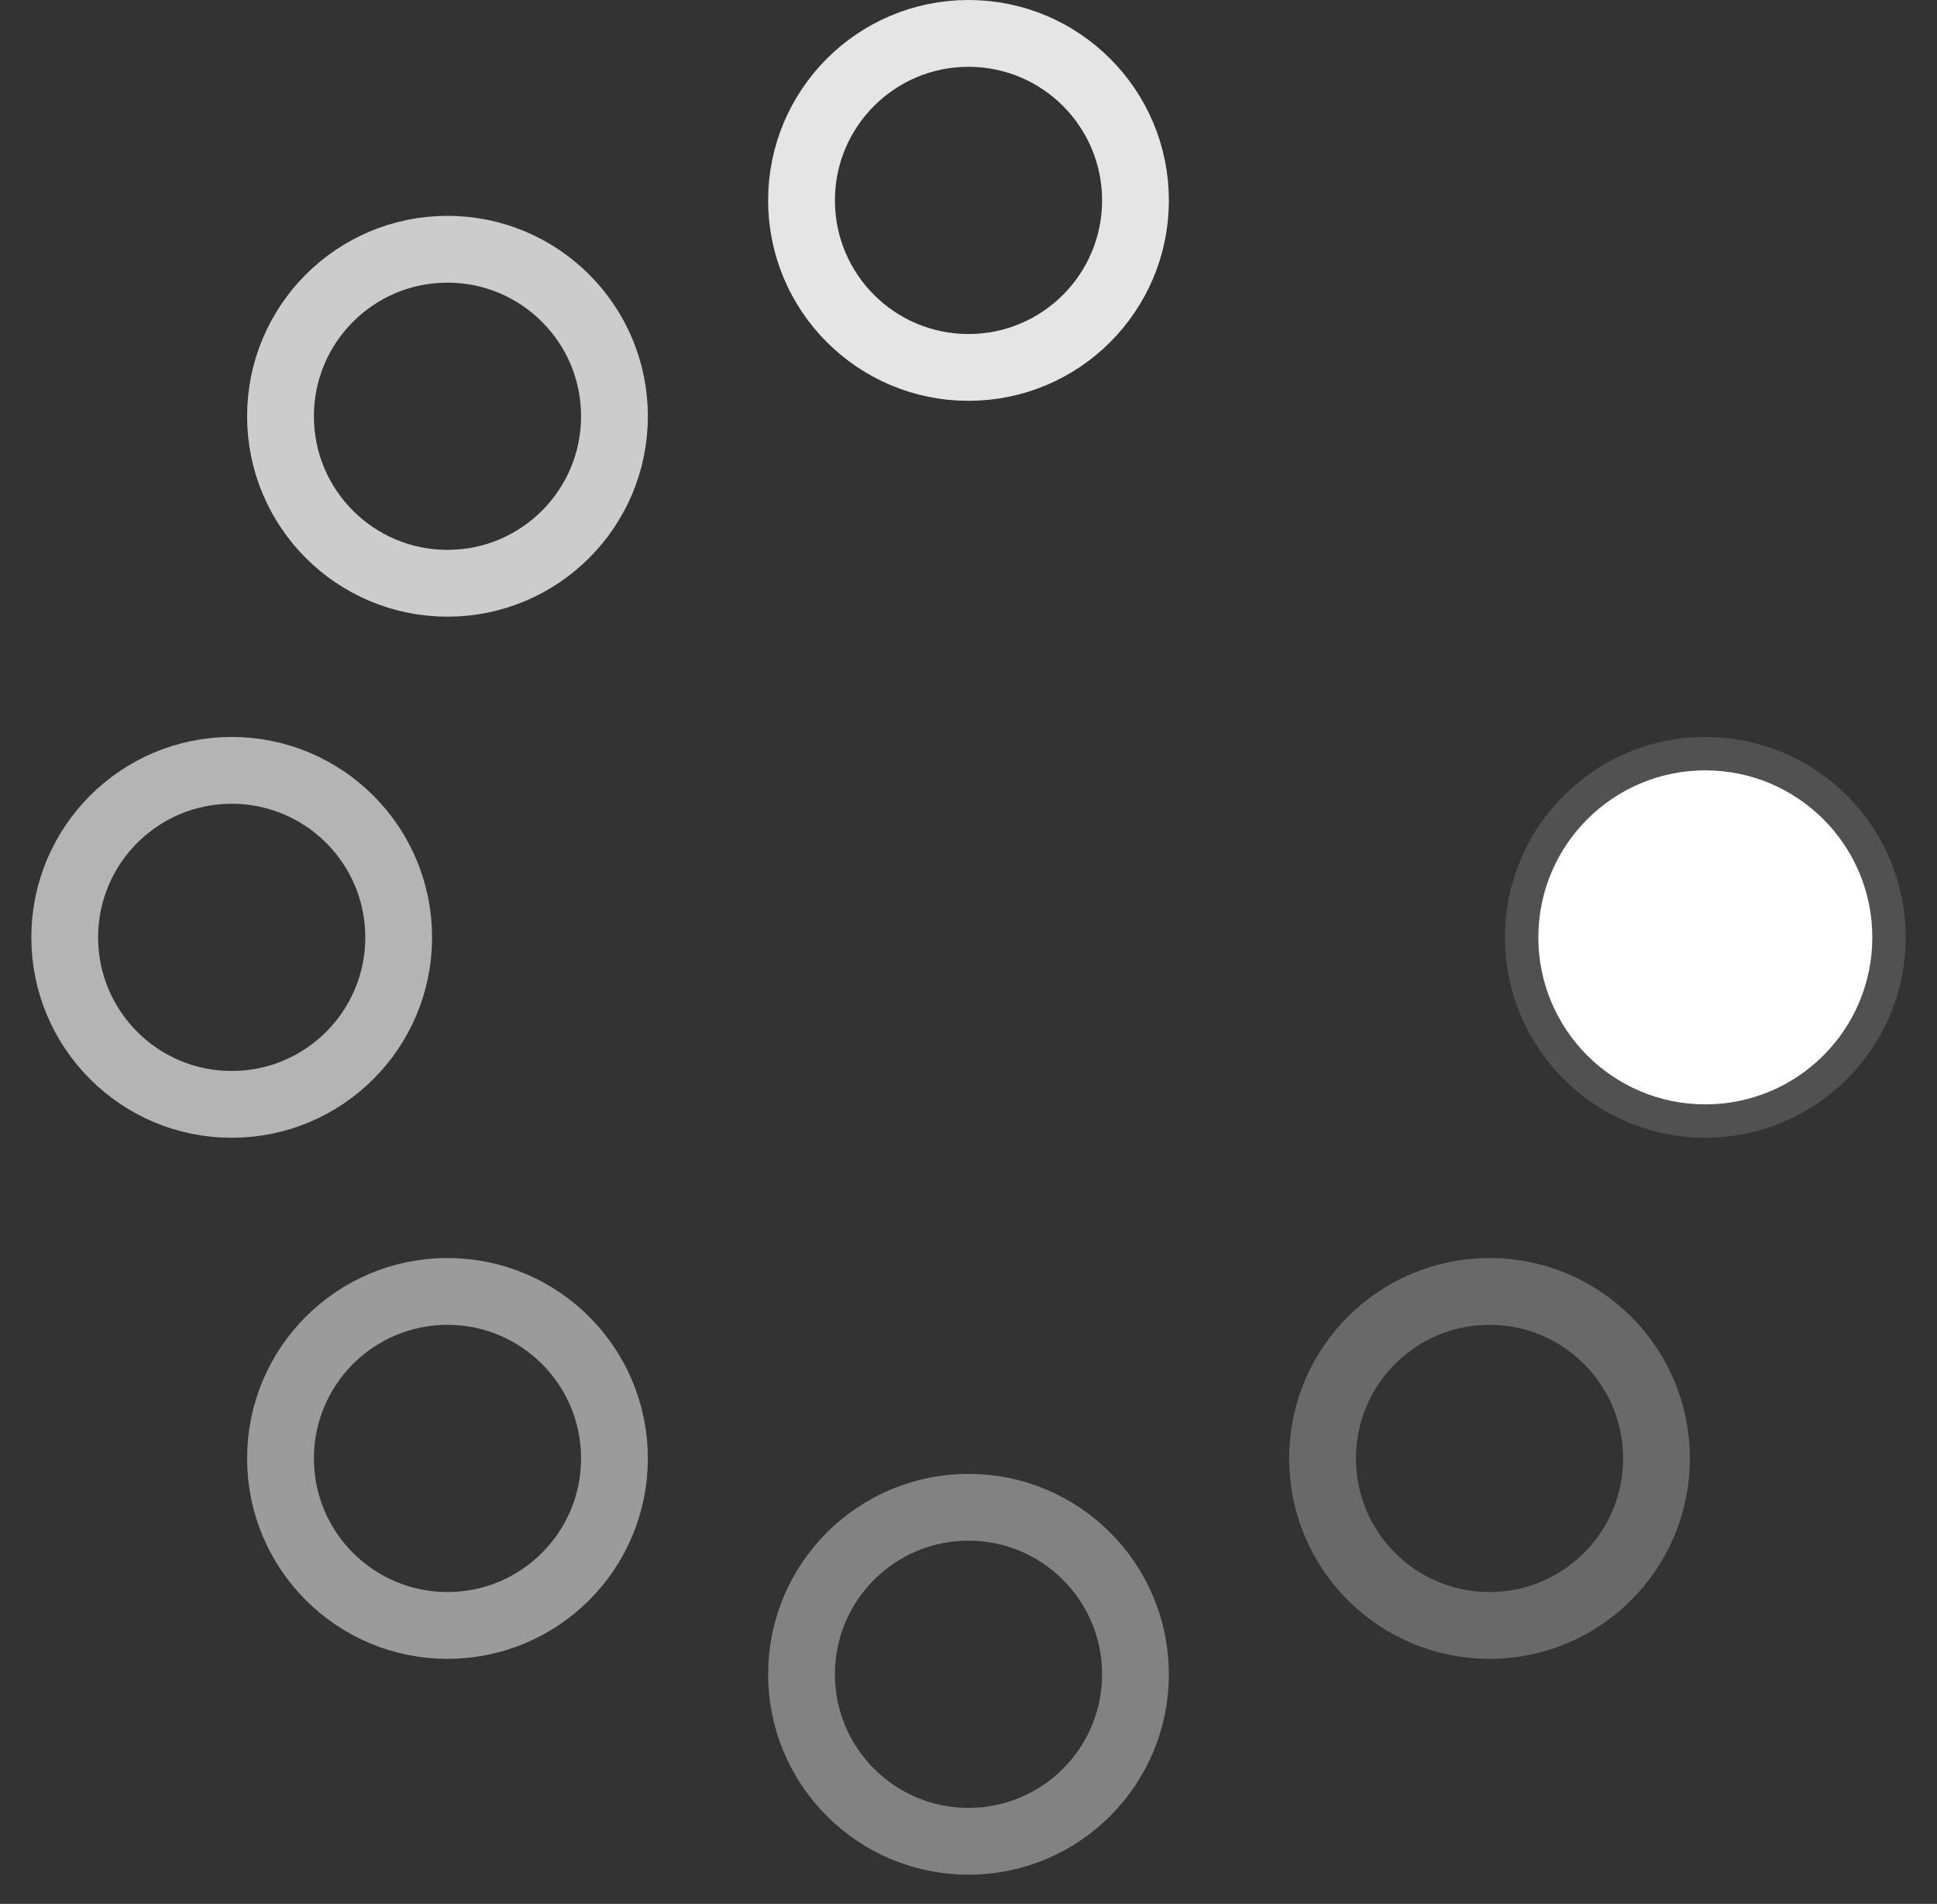 <svg width="58" height="57" viewBox="0 0 58 57" xmlns="http://www.w3.org/2000/svg">
    <rect x="0" y="0" width="58" height="57" fill="#333333" stroke="none"/>
    <g fill="none" fill-rule="evenodd">
        <g transform="translate(2 1)" stroke="#FFF" stroke-width="2">
<!--             <circle cx="42.601" cy="11.462" r="5" stroke-opacity="0">
                <animate attributeName="stroke-opacity" 
                     begin="0s" dur="1s" 
                     values="0;0;1" calcMode="linear"  
                     repeatCount="indefinite" />
            </circle> -->
            <circle cx="49.063" cy="27.063" r="5" stroke-opacity=".145" fill="#FFF">
                <animate attributeName="stroke-opacity" 
                     begin="125ms" dur="1s" 
                     values=".145;1;.145" calcMode="linear"  
                     repeatCount="indefinite" />
            </circle>
            <circle cx="42.601" cy="42.663" r="5" stroke-opacity=".265">
                <animate attributeName="stroke-opacity" 
                     begin="250ms" dur="1s" 
                     values=".265;1;.265" calcMode="linear"  
                     repeatCount="indefinite" />
            </circle>
            <circle cx="27" cy="49.125" r="5" stroke-opacity=".39">
                <animate attributeName="stroke-opacity" 
                     begin="375ms" dur="1s" 
                     values=".39;1;.39" calcMode="linear"  
                     repeatCount="indefinite" />
            </circle>
            <circle cx="11.399" cy="42.663" r="5" stroke-opacity=".51">
                <animate attributeName="stroke-opacity" 
                     begin="500ms" dur="1s" 
                     values=".51;1;.51" calcMode="linear"  
                     repeatCount="indefinite" />
            </circle>
            <circle cx="4.938" cy="27.063" r="5" stroke-opacity=".63">
                <animate attributeName="stroke-opacity" 
                     begin="625ms" dur="1s" 
                     values=".63;1;.63" calcMode="linear"  
                     repeatCount="indefinite" />
            </circle>
            <circle cx="11.399" cy="11.462" r="5" stroke-opacity=".75">
                <animate attributeName="stroke-opacity" 
                     begin="750ms" dur="1s" 
                     values=".75;1;.75" calcMode="linear"  
                     repeatCount="indefinite" />
            </circle>
            <circle cx="27" cy="5" r="5" stroke-opacity=".875">
                <animate attributeName="stroke-opacity" 
                     begin="875ms" dur="1s" 
                     values=".875;1;.875" calcMode="linear"  
                     repeatCount="indefinite" />
            </circle>
        </g>
    </g>
</svg>
